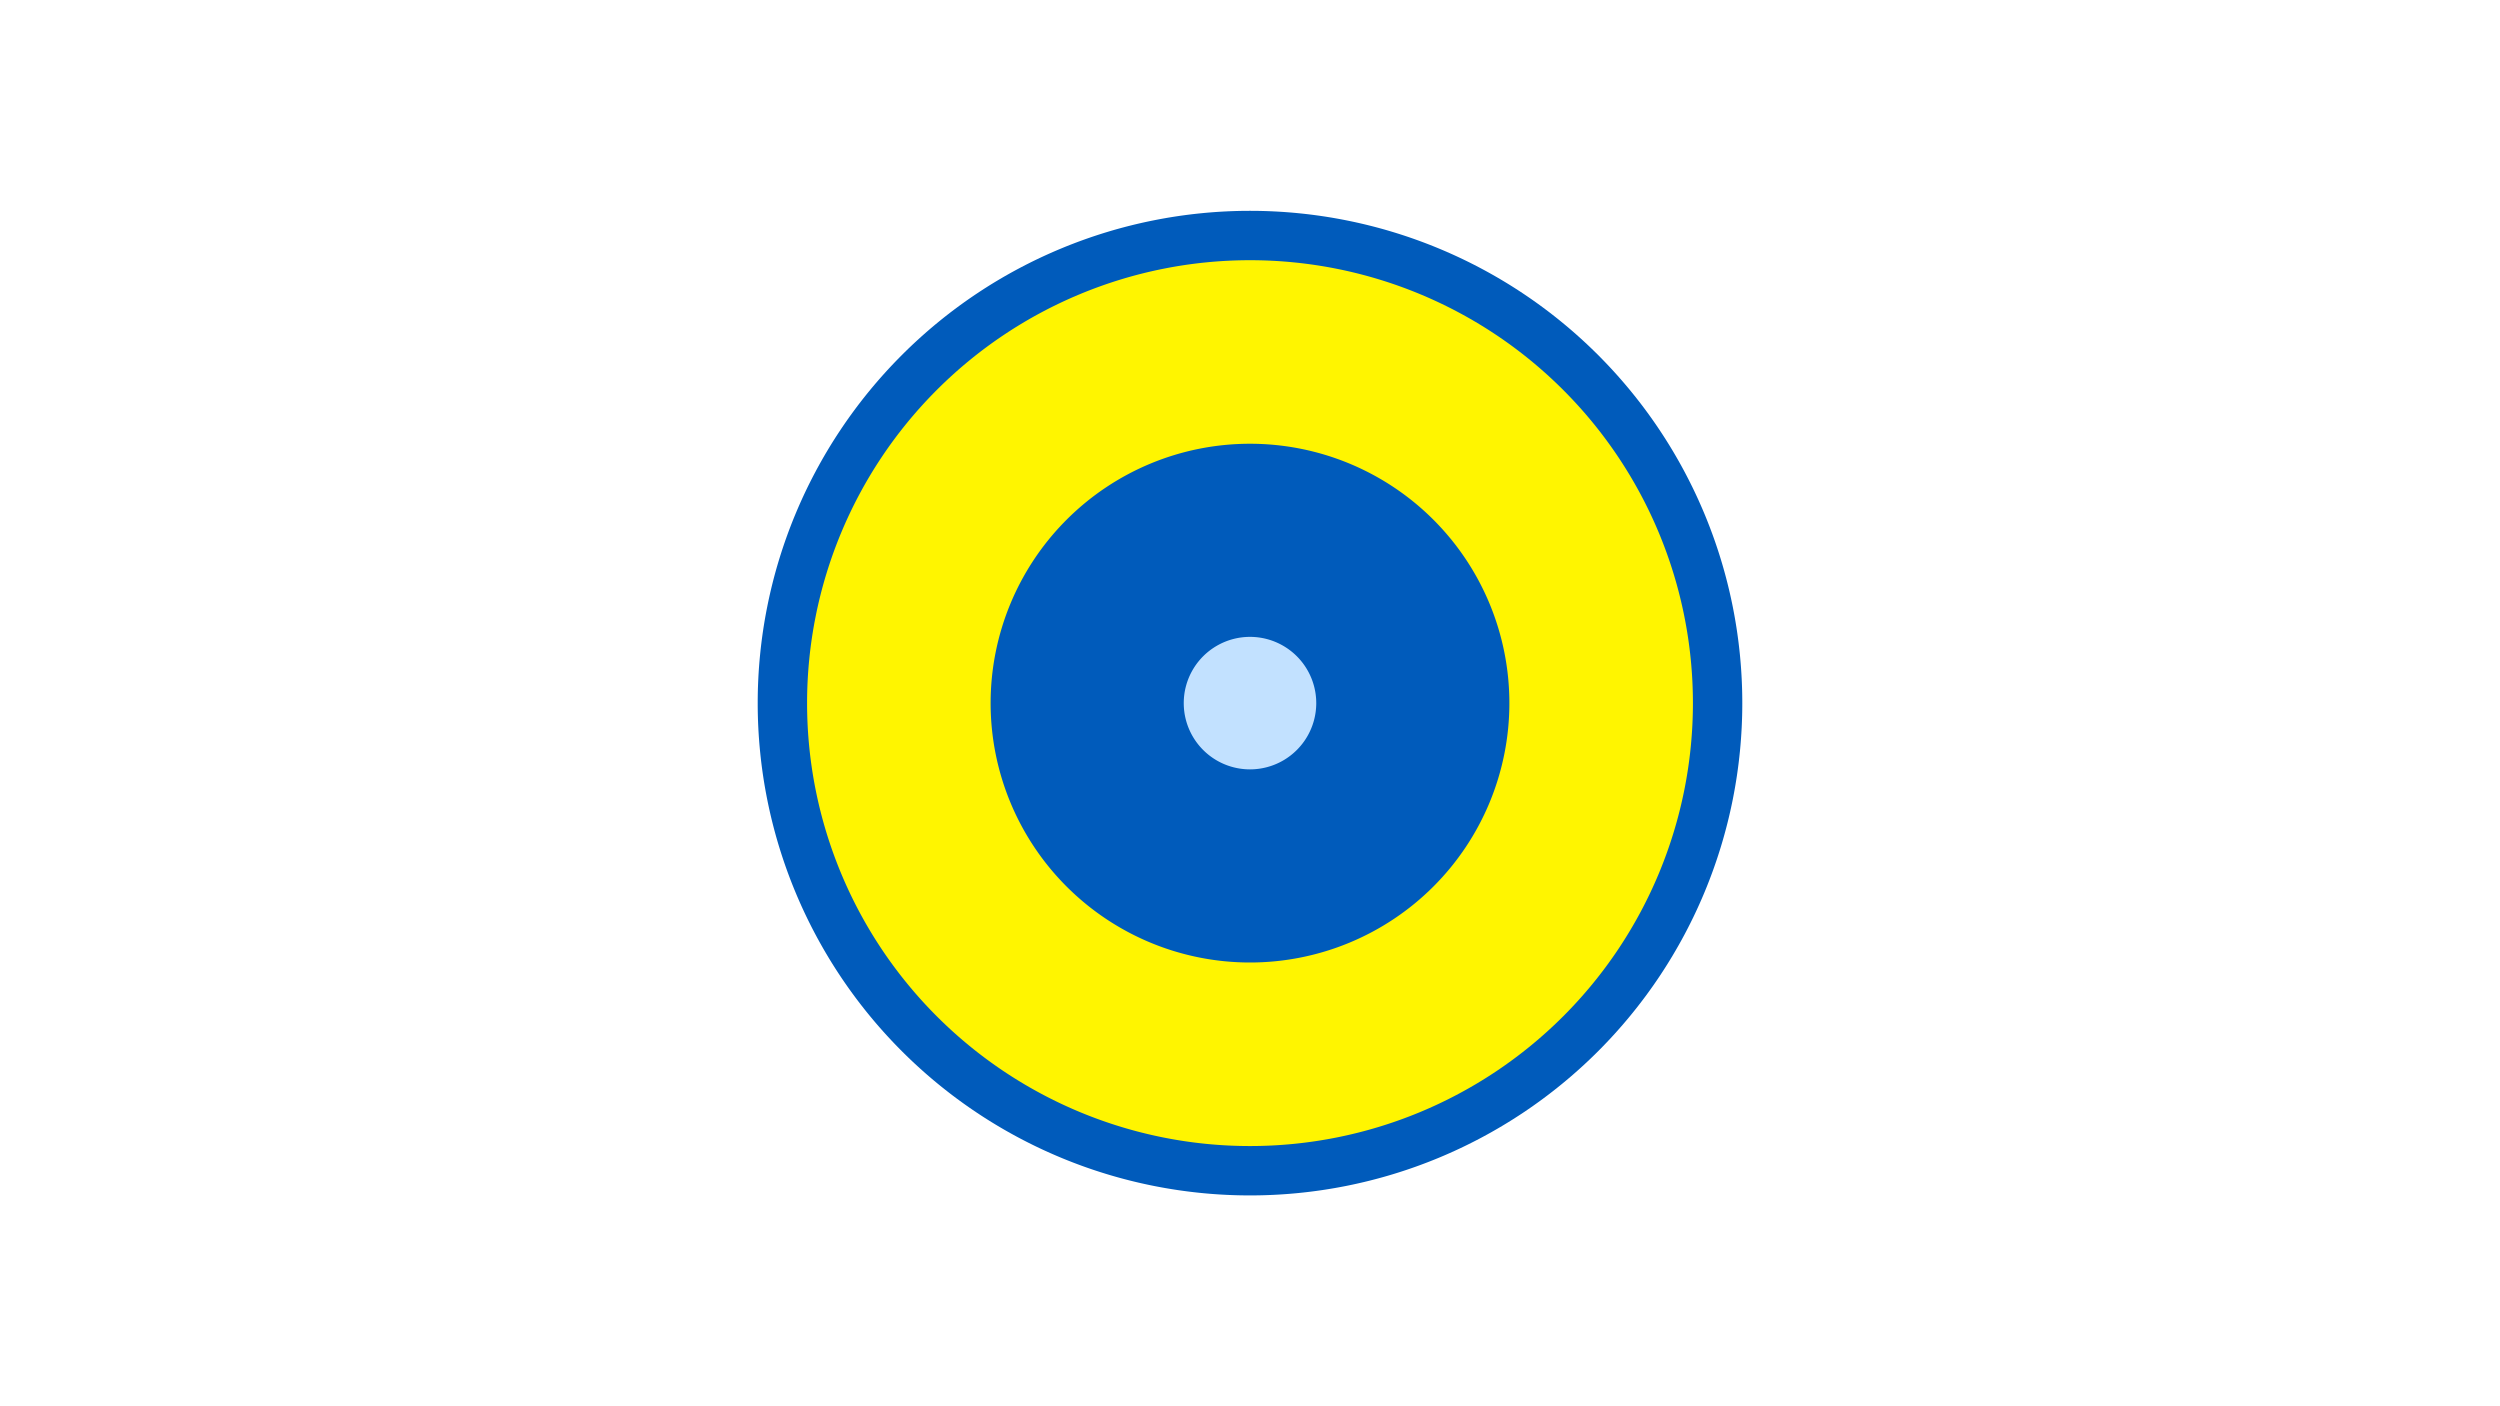 <svg width="1200" height="675" viewBox="-500 -500 1200 675" xmlns="http://www.w3.org/2000/svg"><title>19436-10130109222</title><path d="M-500-500h1200v675h-1200z" fill="#fff"/><path d="M336.3-162.5a236.3 236.3 0 1 1-472.6 0 236.3 236.3 0 1 1 472.6 0z" fill="#005bbb"/><path d="M312.6-162.5a212.6 212.6 0 1 1-425.2 0 212.6 212.6 0 1 1 425.2 0z m-337.1 0a124.5 124.5 0 1 0 249 0 124.5 124.5 0 1 0-249 0z" fill="#fff500"/><path d="M131.8-162.5a31.8 31.8 0 1 1-63.6 0 31.8 31.8 0 1 1 63.6 0z" fill="#c2e1ff"/></svg>